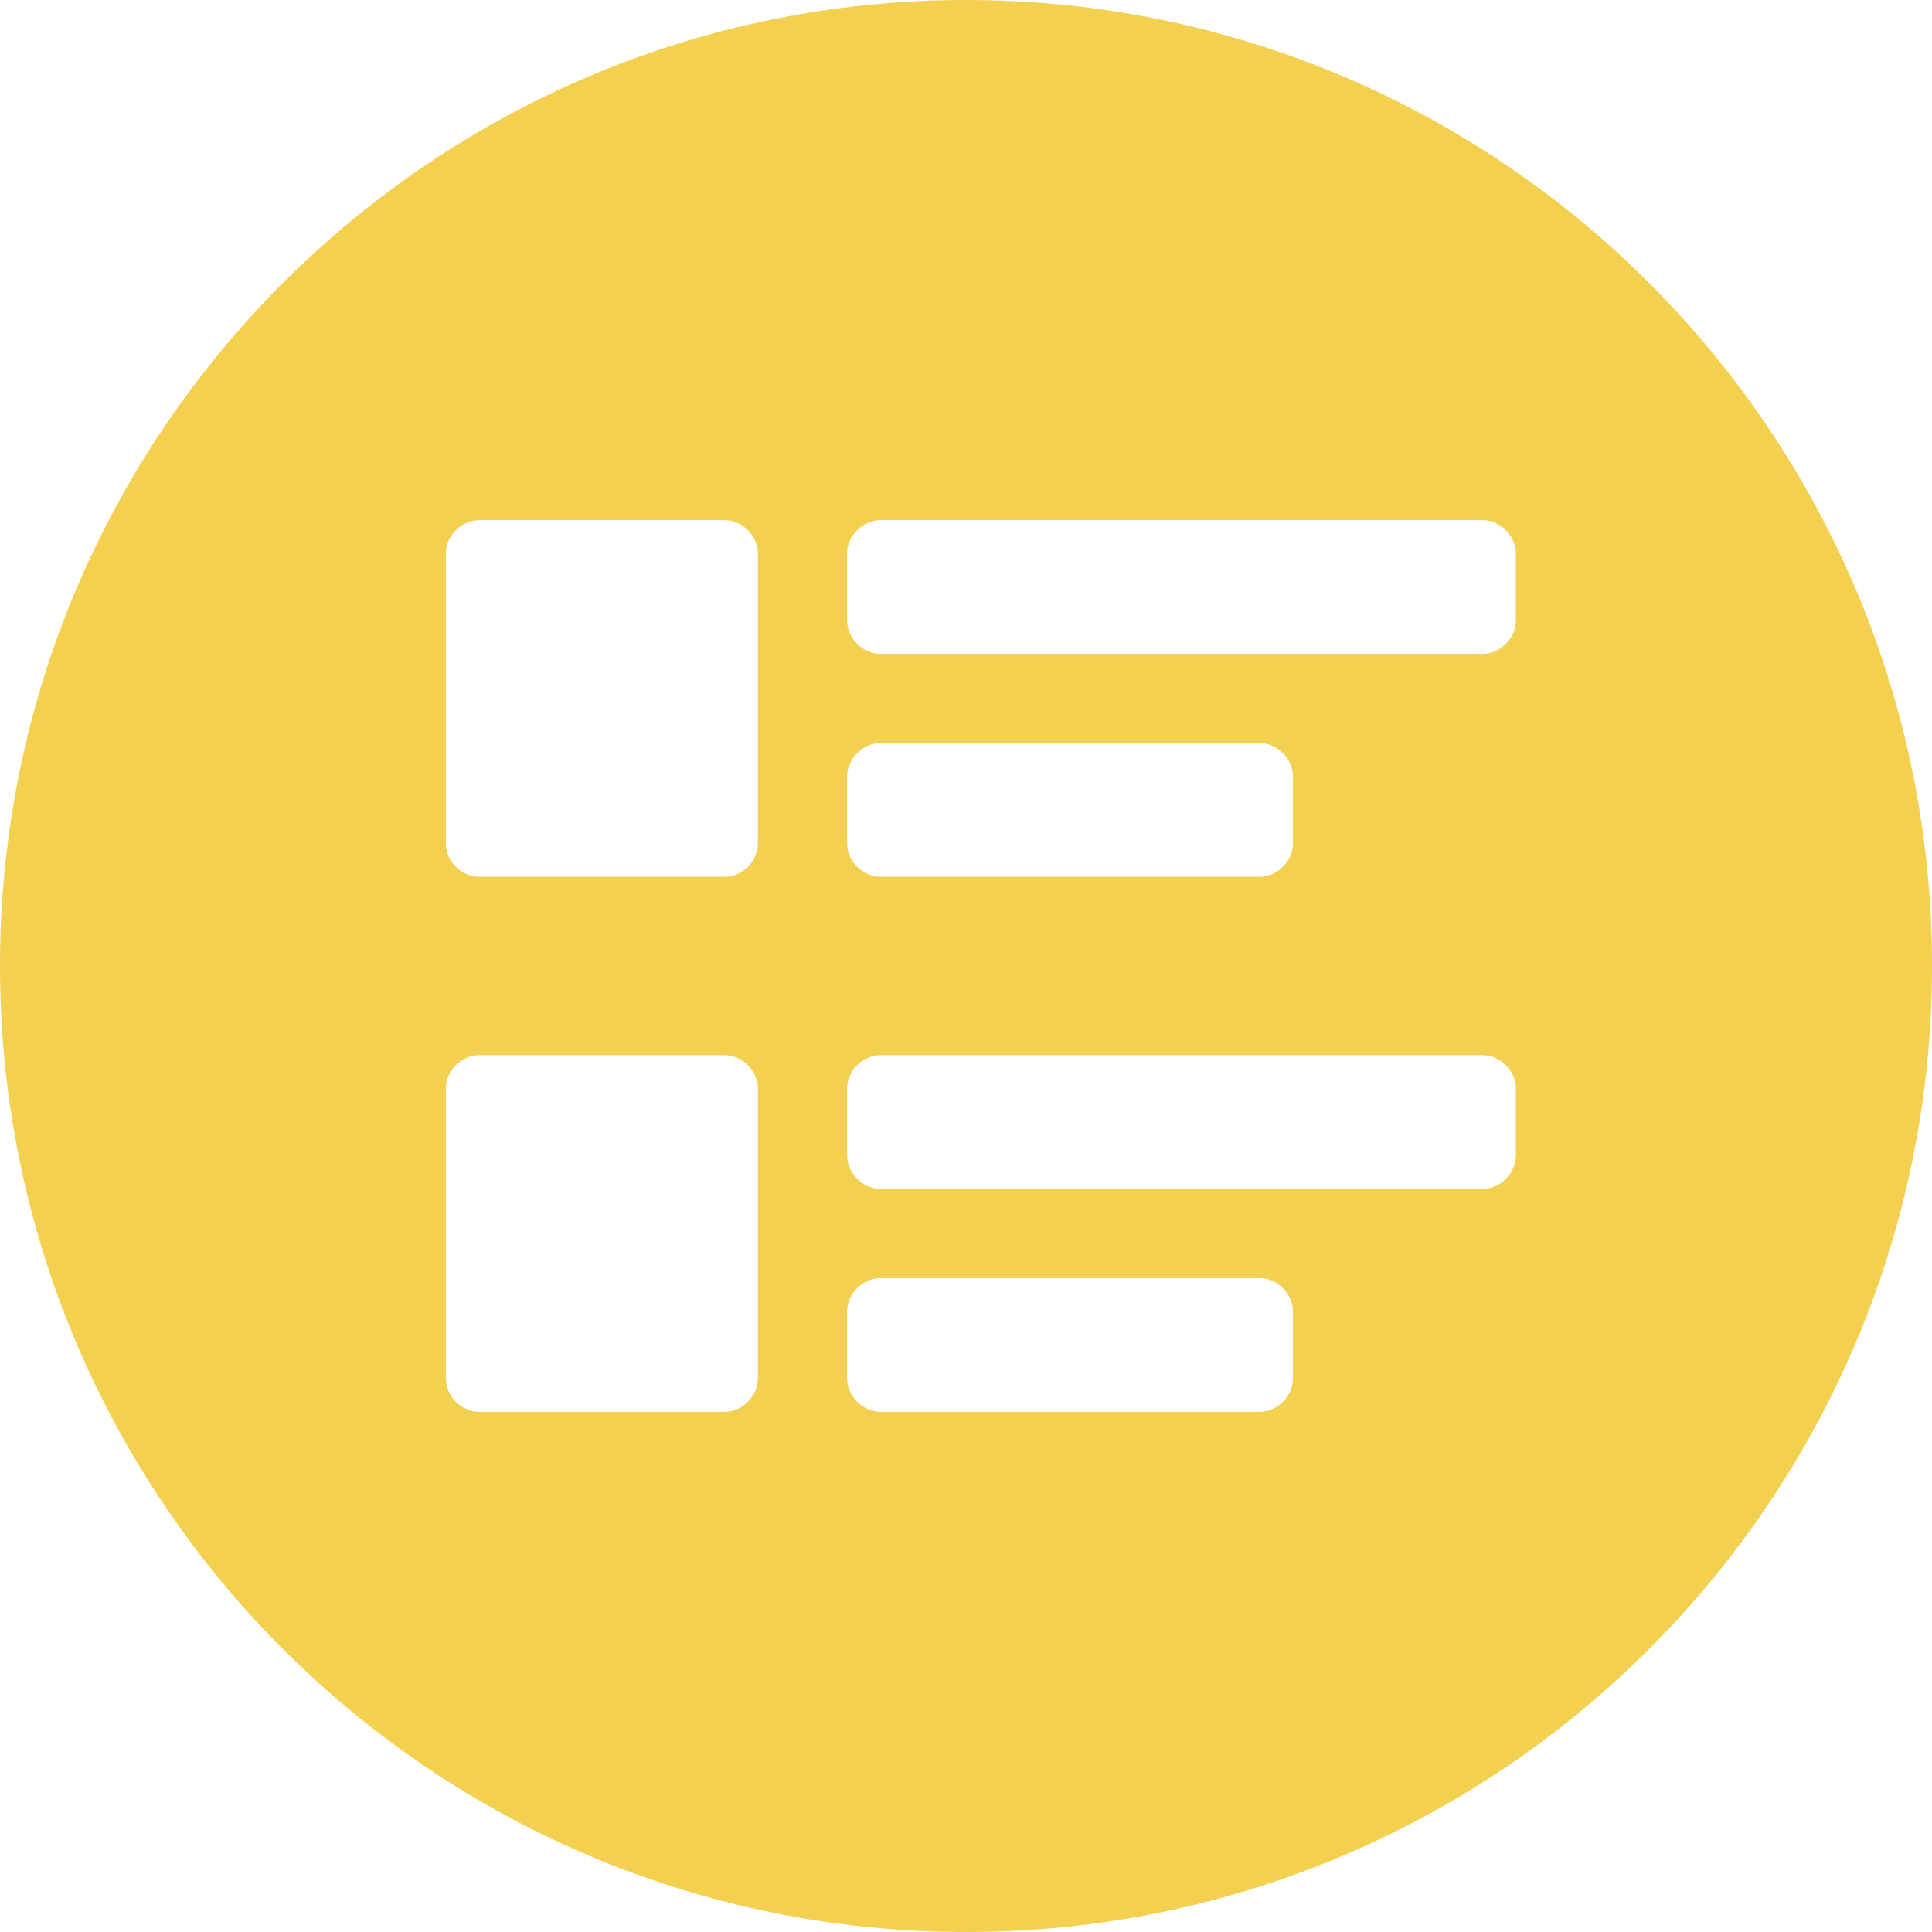 <?xml version="1.0" encoding="utf-8"?>
<!-- Generator: Adobe Illustrator 24.0.3, SVG Export Plug-In . SVG Version: 6.00 Build 0)  -->
<svg version="1.1" id="Layer_1" xmlns="http://www.w3.org/2000/svg" xmlns:xlink="http://www.w3.org/1999/xlink" x="0px" y="0px"
	 viewBox="0 0 26 26" style="enable-background:new 0 0 26 26;" xml:space="preserve">
<style type="text/css">
	.st0{fill:#F3D050;}
</style>
<title>terms</title>
<desc>Created with Sketch.</desc>
<path class="st0" d="M13,0C5.82,0,0,5.82,0,13s5.82,13,13,13s13-5.82,13-13S20.18,0,13,0z M11.4,10.45c0-0.24,0.21-0.45,0.45-0.45
	h5.1c0.24,0,0.45,0.21,0.45,0.45v0.9c0,0.24-0.21,0.45-0.45,0.45h-5.1c-0.24,0-0.45-0.21-0.45-0.45V10.45z M10.2,18.55
	c0,0.24-0.21,0.45-0.45,0.45h-3.3C6.21,19,6,18.79,6,18.55v-3.9c0-0.24,0.21-0.45,0.45-0.45h3.3c0.24,0,0.45,0.21,0.45,0.45V18.55z
	 M10.2,11.35c0,0.24-0.21,0.45-0.45,0.45h-3.3C6.21,11.8,6,11.59,6,11.35v-3.9C6,7.21,6.21,7,6.45,7h3.3c0.24,0,0.45,0.21,0.45,0.45
	V11.35z M17.4,18.55c0,0.24-0.21,0.45-0.45,0.45h-5.1c-0.24,0-0.45-0.21-0.45-0.45v-0.9c0-0.24,0.21-0.45,0.45-0.45h5.1
	c0.24,0,0.45,0.21,0.45,0.45V18.55z M20.4,15.55c0,0.24-0.21,0.45-0.45,0.45h-8.1c-0.24,0-0.45-0.21-0.45-0.45v-0.9
	c0-0.24,0.21-0.45,0.45-0.45h8.1c0.24,0,0.45,0.21,0.45,0.45V15.55z M20.4,8.35c0,0.24-0.21,0.45-0.45,0.45h-8.1
	c-0.24,0-0.45-0.21-0.45-0.45v-0.9C11.4,7.21,11.61,7,11.85,7h8.1c0.24,0,0.45,0.21,0.45,0.45V8.35z"/>
</svg>
